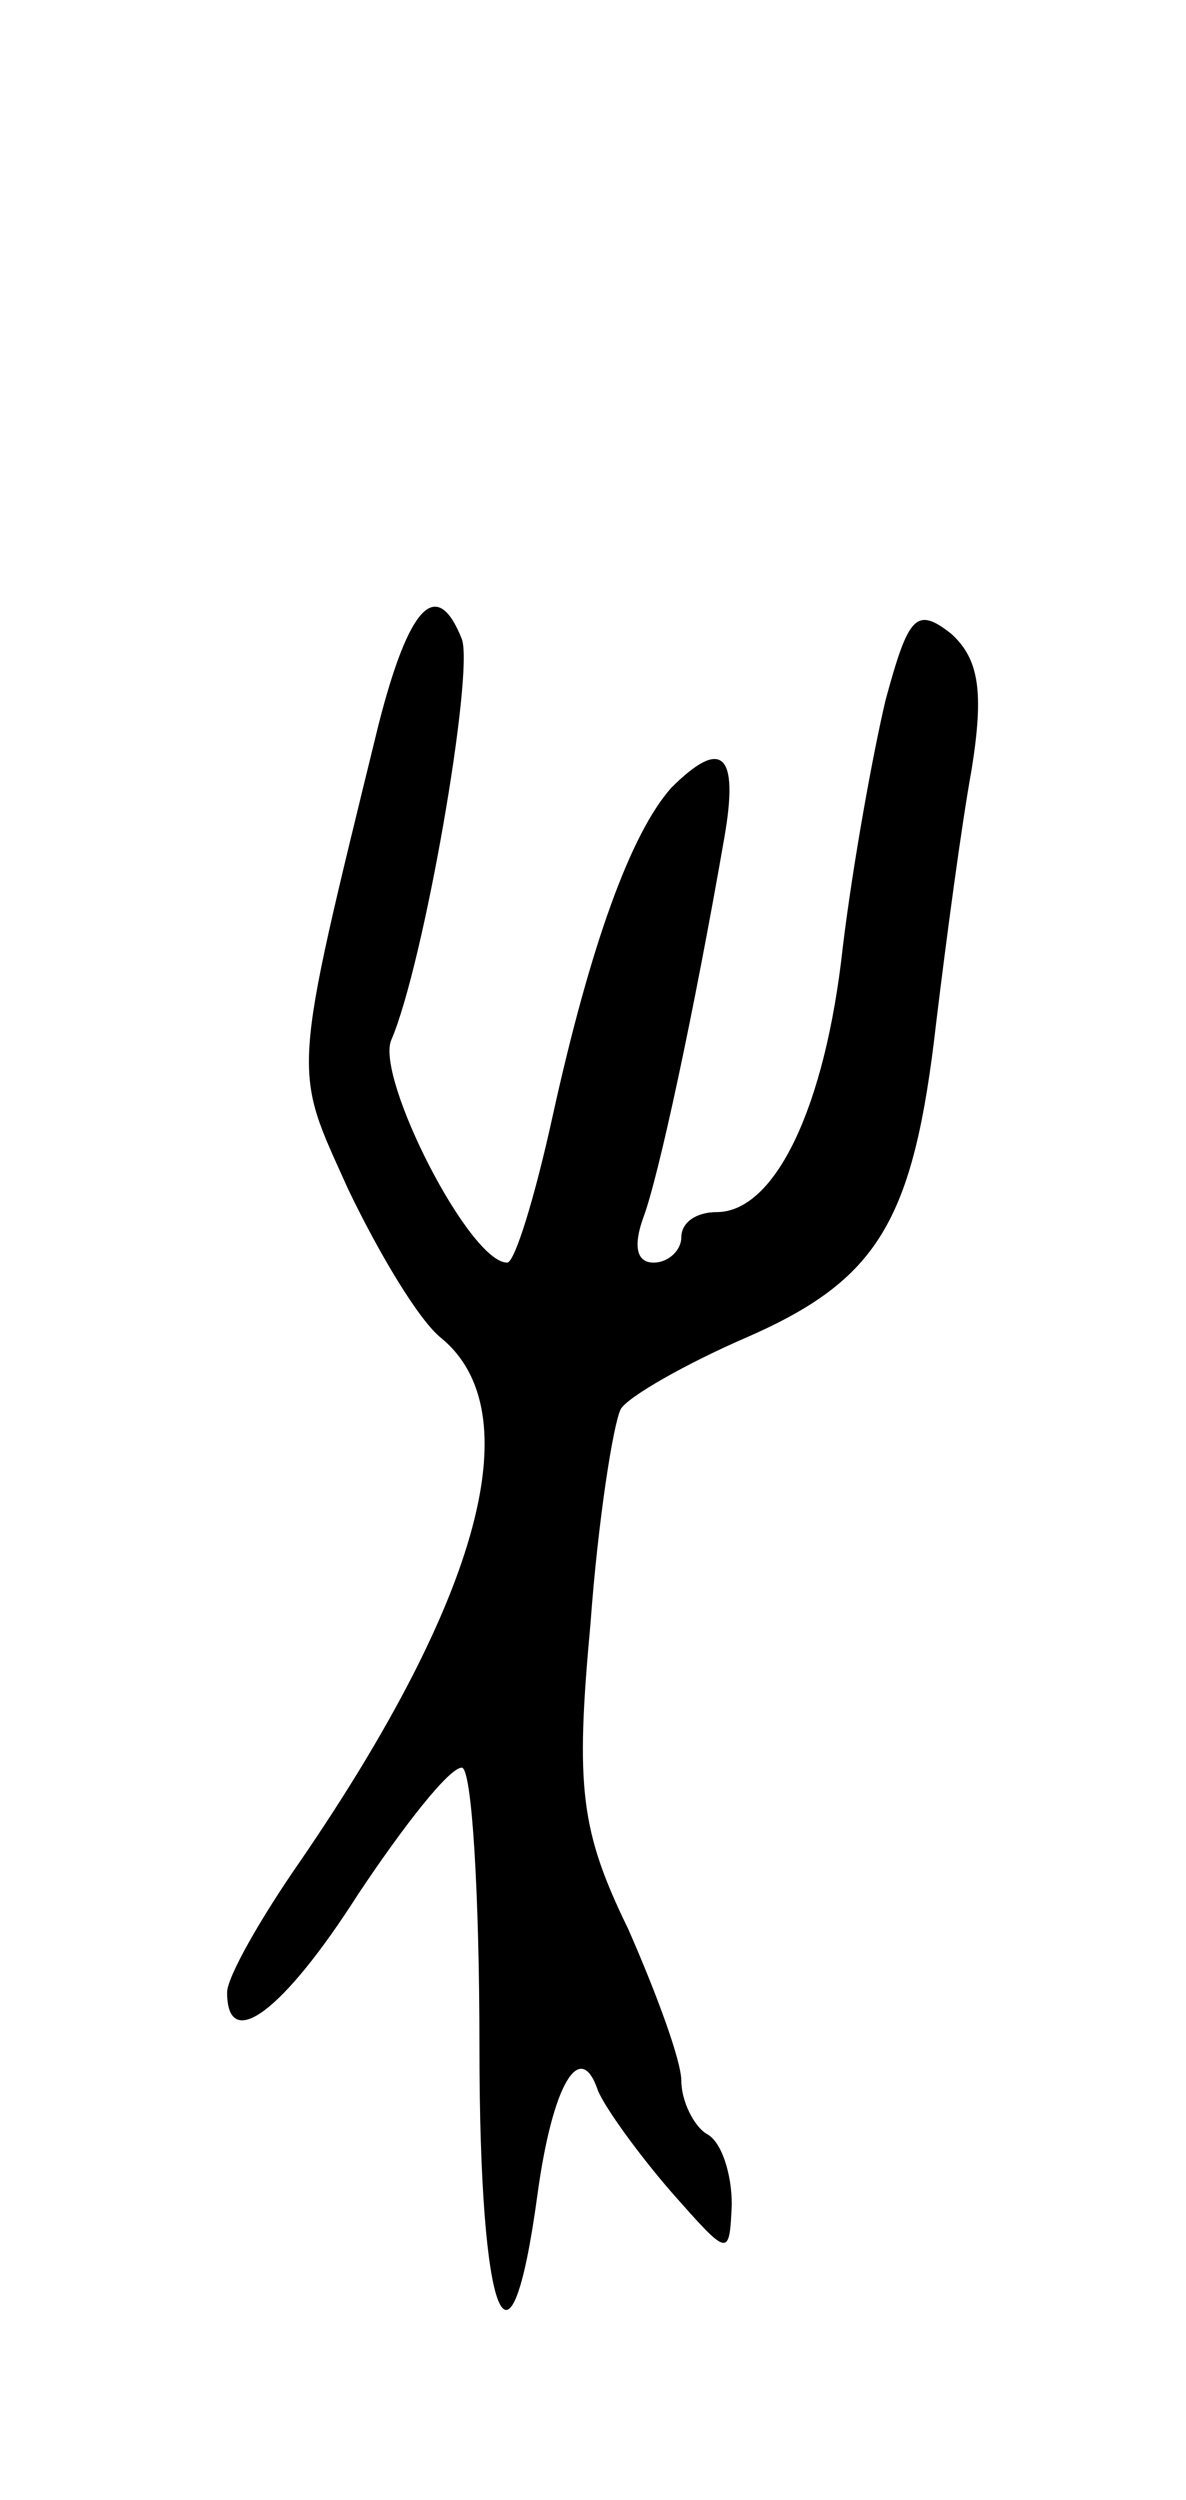 <svg version="1.0" xmlns="http://www.w3.org/2000/svg"
 width="47pt" height="99pt" viewBox="0 0 47 99"
 preserveAspectRatio="xMidYMid meet">
<g transform="translate(0,99) scale(0.1,-0.1)"
fill="#000000" stroke="none">
<path d="M150 703 c-35 -143 -34 -135 -12 -184 12 -25 28 -52 37 -59 35 -29
16 -102 -56 -207 -16 -23 -29 -46 -29 -52 0 -24 22 -8 52 39 18 27 36 50 41
50 4 0 7 -50 7 -111 0 -108 12 -139 23 -58 6 44 17 62 24 41 3 -7 16 -25 29
-40 23 -26 23 -26 24 -5 0 12 -4 25 -10 28 -5 3 -10 13 -10 21 0 8 -10 35 -21
60 -19 39 -21 56 -15 121 3 41 9 79 12 85 3 5 26 18 49 28 53 23 67 46 76 125
4 33 10 78 14 100 5 31 3 44 -8 54 -14 11 -17 7 -26 -26 -5 -21 -13 -65 -17
-98 -7 -64 -27 -105 -50 -105 -8 0 -14 -4 -14 -10 0 -5 -5 -10 -11 -10 -7 0
-8 7 -4 18 6 16 20 81 32 150 6 34 -1 40 -21 20 -16 -18 -32 -62 -47 -130 -7
-32 -15 -58 -18 -58 -15 0 -52 73 -46 88 13 30 33 146 28 159 -10 25 -21 13
-33 -34z"/>
</g>
</svg>
